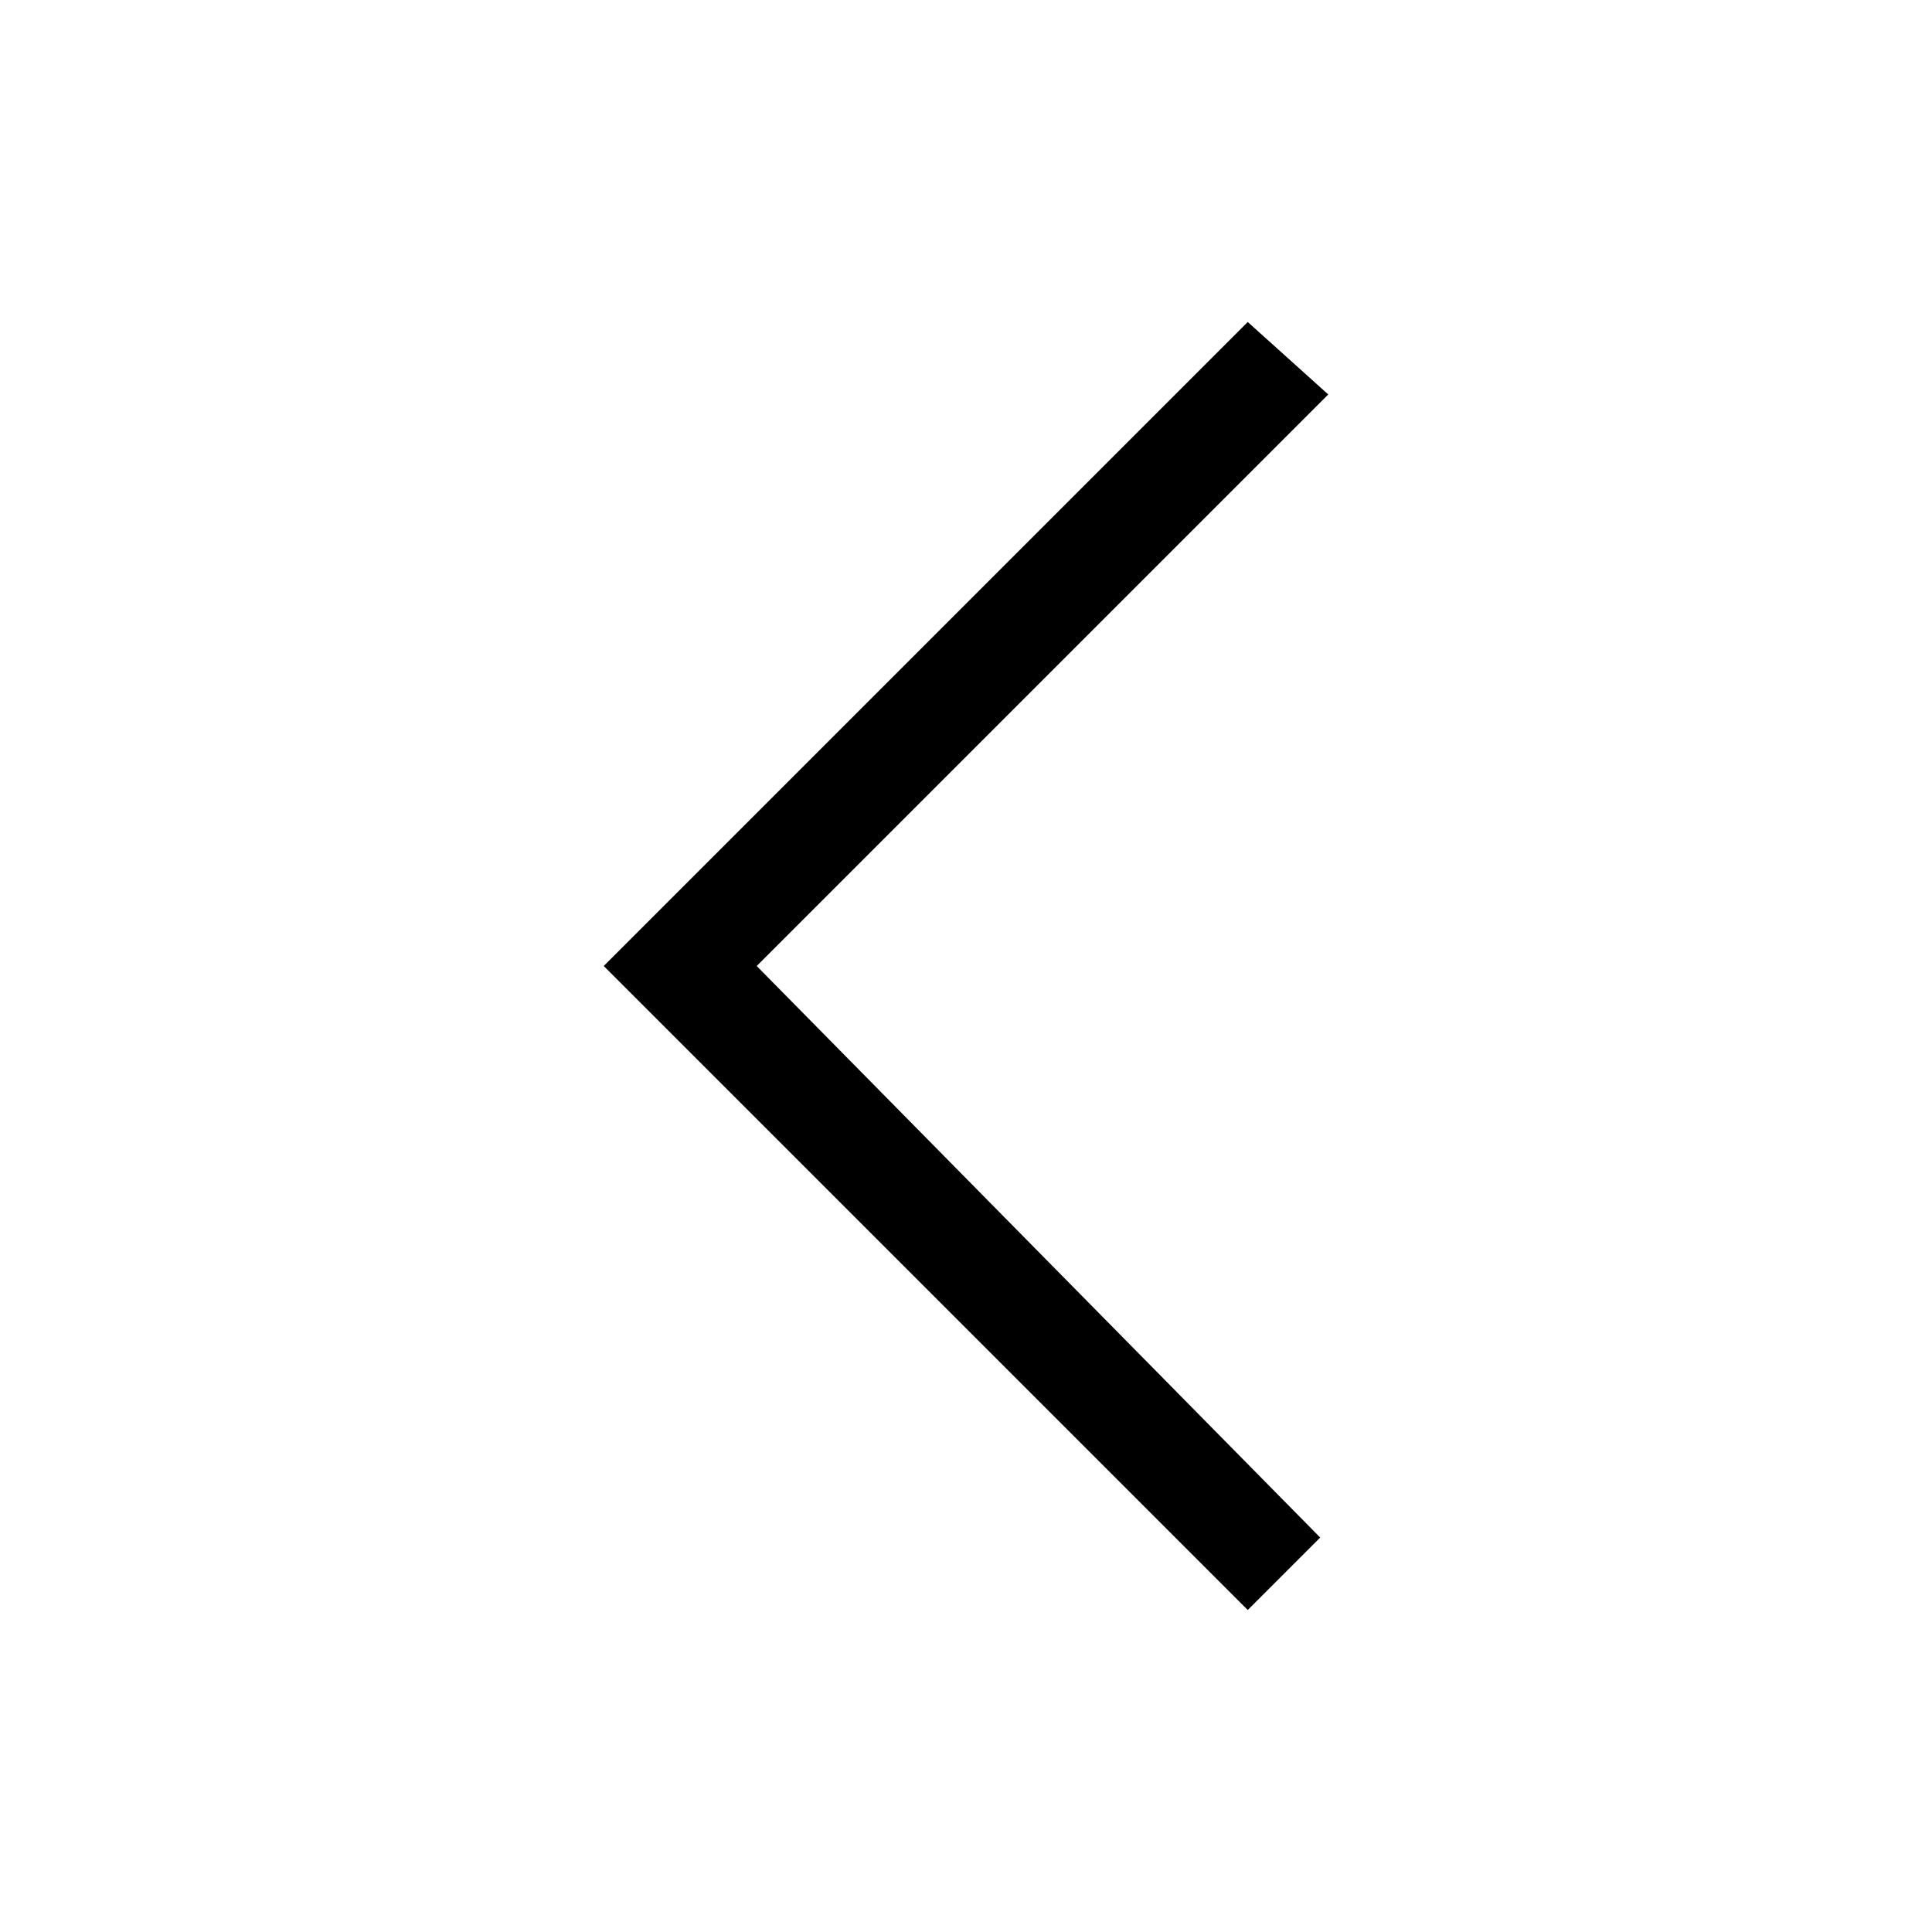 <?xml version="1.0" encoding="utf-8"?>
<svg width="24px" height="24px" viewBox="0 0 24 24" version="1.1"
     xmlns="http://www.w3.org/2000/svg" xmlns:xlink="http://www.w3.org/1999/xlink">
<path d="M7.5,12l8,8l0.9-0.9l-7-7.1l7.1-7.1l-1-0.9L7.5,12z"/>
</svg>

